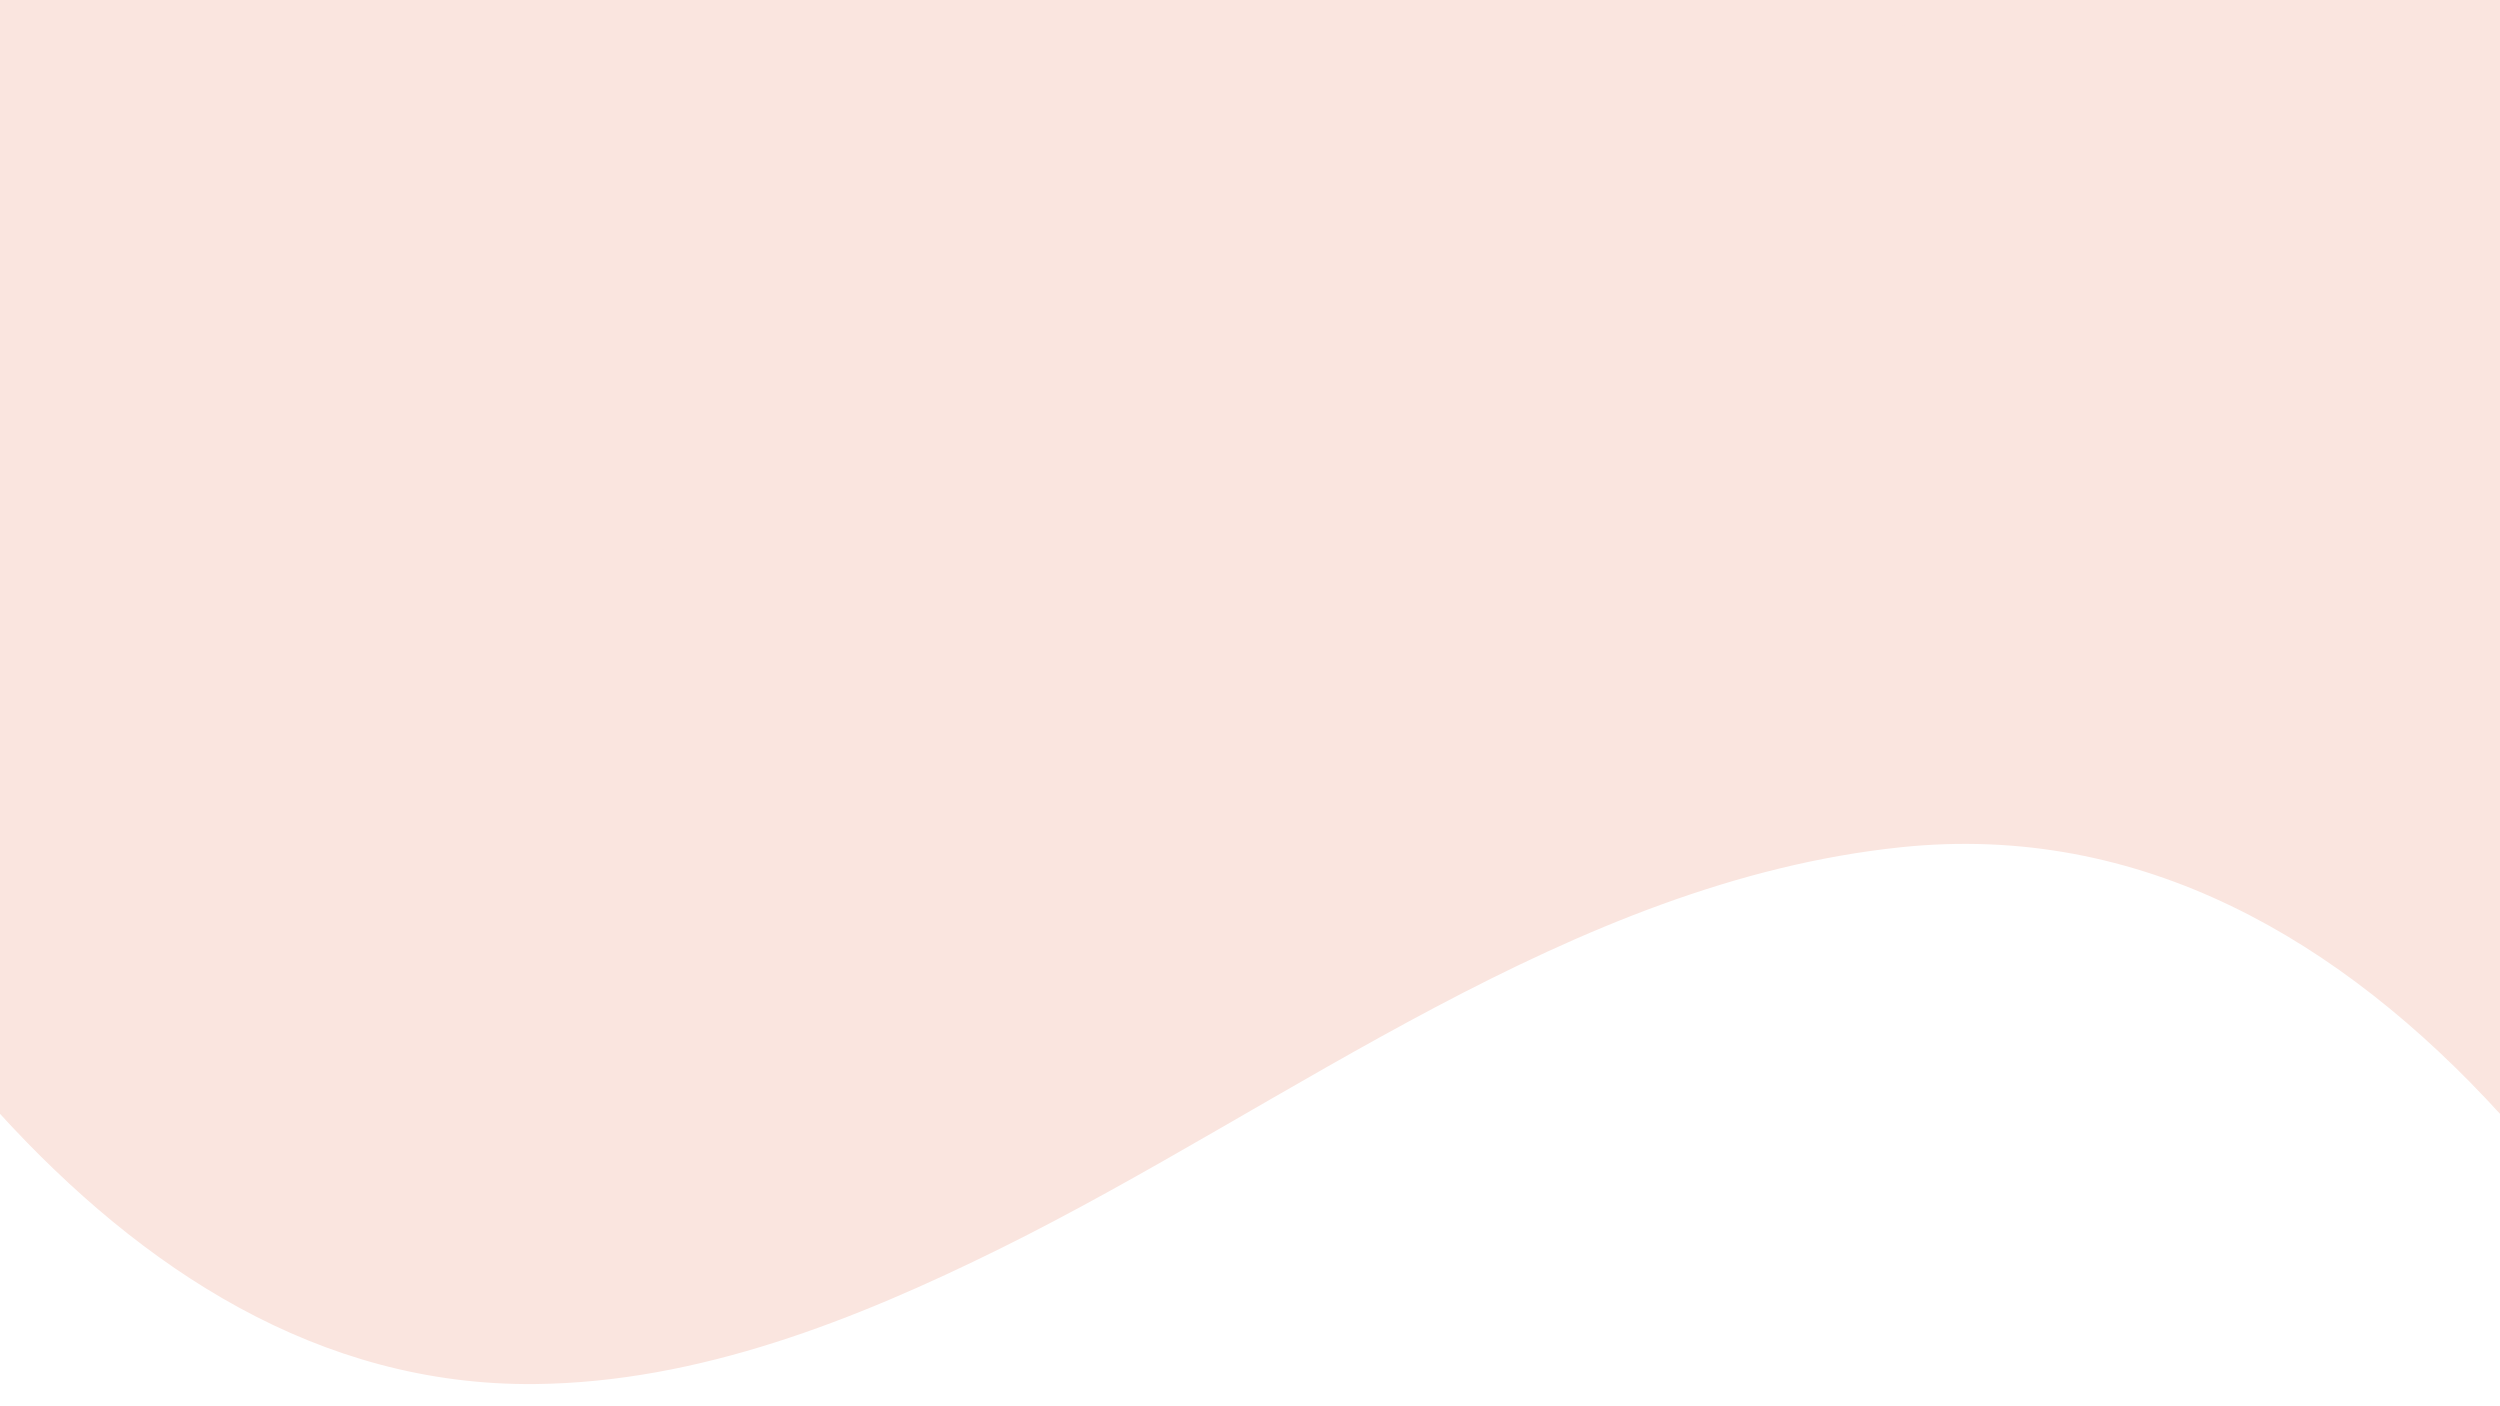 <?xml version="1.0" encoding="utf-8"?>
<!-- Generator: Adobe Illustrator 23.0.5, SVG Export Plug-In . SVG Version: 6.00 Build 0)  -->
<svg version="1.1" id="Capa_1" xmlns="http://www.w3.org/2000/svg" xmlns:xlink="http://www.w3.org/1999/xlink" x="0px" y="0px"
	 viewBox="0 0 1365.99 767.99" style="enable-background:new 0 0 1365.99 767.99;" xml:space="preserve">
<style type="text/css">
	.st0{fill:#FAE5DF;}
</style>
<g>
	<rect x="0.5" y="0.5" class="st0" width="1365" height="343"/>
	<path class="st0" d="M1365,1v342H1V1H1365 M1366,0H0v344h1366V0L1366,0z"/>
</g>
<g>
	<g>
		<path class="st0" d="M0.52,608.67c0-149.3,0-298.6,0-447.89c77.37,84.47,174.04,148.36,292.1,147.08
			c89.45-0.97,175.08-35.05,254.16-74.16c157.58-77.92,311.58-200.11,491.38-219.1c131.55-13.89,240.74,50.49,327.32,145.02
			c0,149.3,0,298.6,0,447.89c-86.58-94.54-195.78-158.91-327.32-145.02c-179.8,18.99-333.81,141.18-491.38,219.1
			c-79.08,39.1-164.7,73.18-254.16,74.16C174.56,757.04,77.89,693.15,0.52,608.67z"/>
		<path class="st0" d="M1364.96,159.52c0,148.98,0,297.95,0,446.93c-87.21-94.98-197.1-158.97-329.29-144.17
			c-179.19,20.06-332.49,141.6-489.82,219.27c-78.14,38.58-162.64,72.15-250.95,73.68C176.24,757.29,78.92,693.59,1.04,608.77
			c0-148.98,0-297.95,0-446.93c77.88,84.82,175.2,148.52,293.87,146.46c88.31-1.53,172.81-35.1,250.95-73.68
			c157.33-77.67,310.63-199.21,489.82-219.27C1167.87,0.55,1277.75,64.54,1364.96,159.52 M1366,159.72
			c-86.58-94.75-195.83-159.45-327.57-145.63C858.48,32.97,704.35,155.31,546.67,233.27c-79.13,39.12-164.83,73.21-254.35,74.11
			C174.09,308.56,77.37,244.38,0,159.72c0,149.62,0,299.24,0,448.86c77.37,84.67,174.09,148.85,292.32,147.66
			c89.52-0.9,175.22-34.99,254.35-74.11c157.68-77.95,311.81-200.3,491.76-219.18c131.74-13.82,240.99,50.88,327.57,145.63
			C1366,458.96,1366,309.34,1366,159.72L1366,159.72z"/>
	</g>
</g>
<g>
</g>
<g>
</g>
<g>
</g>
<g>
</g>
<g>
</g>
<g>
</g>
<g>
</g>
<g>
</g>
<g>
</g>
<g>
</g>
<g>
</g>
<g>
</g>
<g>
</g>
<g>
</g>
<g>
</g>
</svg>
